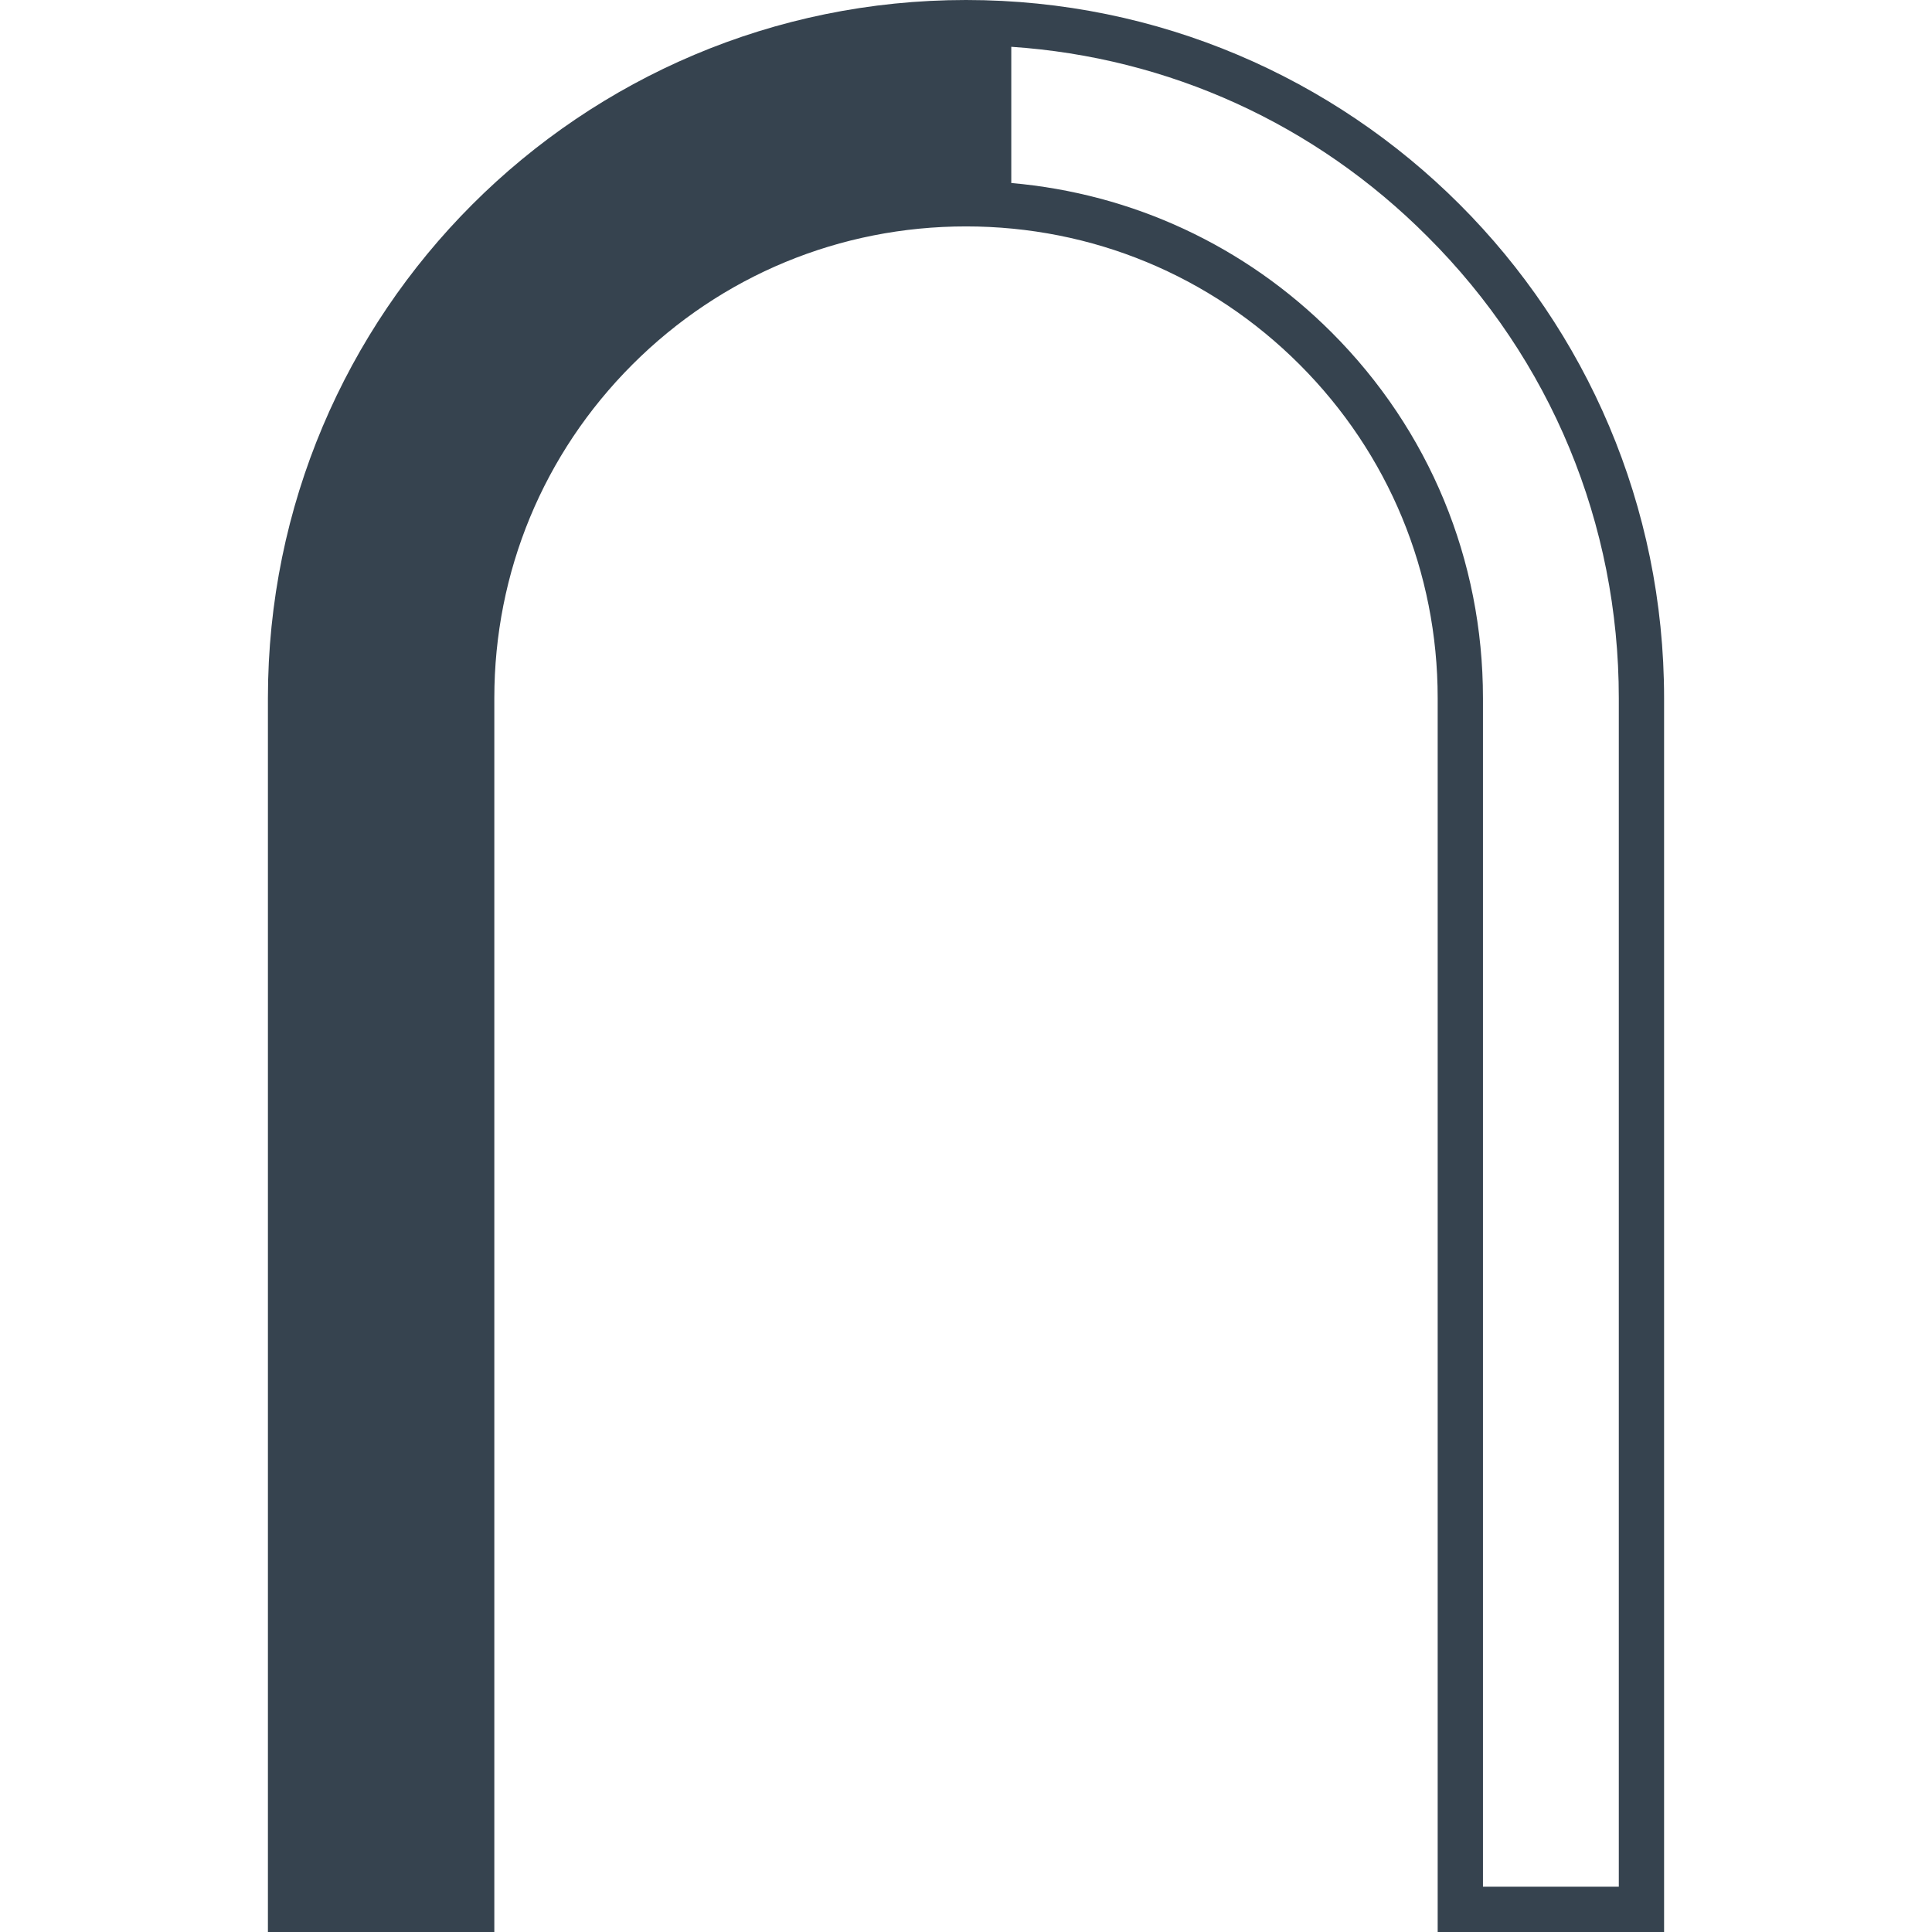 <svg version="1.1" xmlns="http://www.w3.org/2000/svg" x="0" y="0" viewBox="0 0 512 512" xml:space="preserve"><path d="M256 0C153.8 0 71 82.8 71 185v327h60V185c0-33.4 13-64.8 36.6-88.4S222.6 60 256 60s64.8 13 88.4 36.6 36.6 55 36.6 88.4v327h60V185C441 82.8 358.2 0 256 0zm173 500h-36V185c0-36.6-14.2-71-40.1-96.9-23-23-52.8-36.8-84.9-39.6V12.4c41.7 2.8 80.5 20.4 110.3 50.3C411 95.3 429 138.8 429 185v315z" fill="#36434f"/></svg>